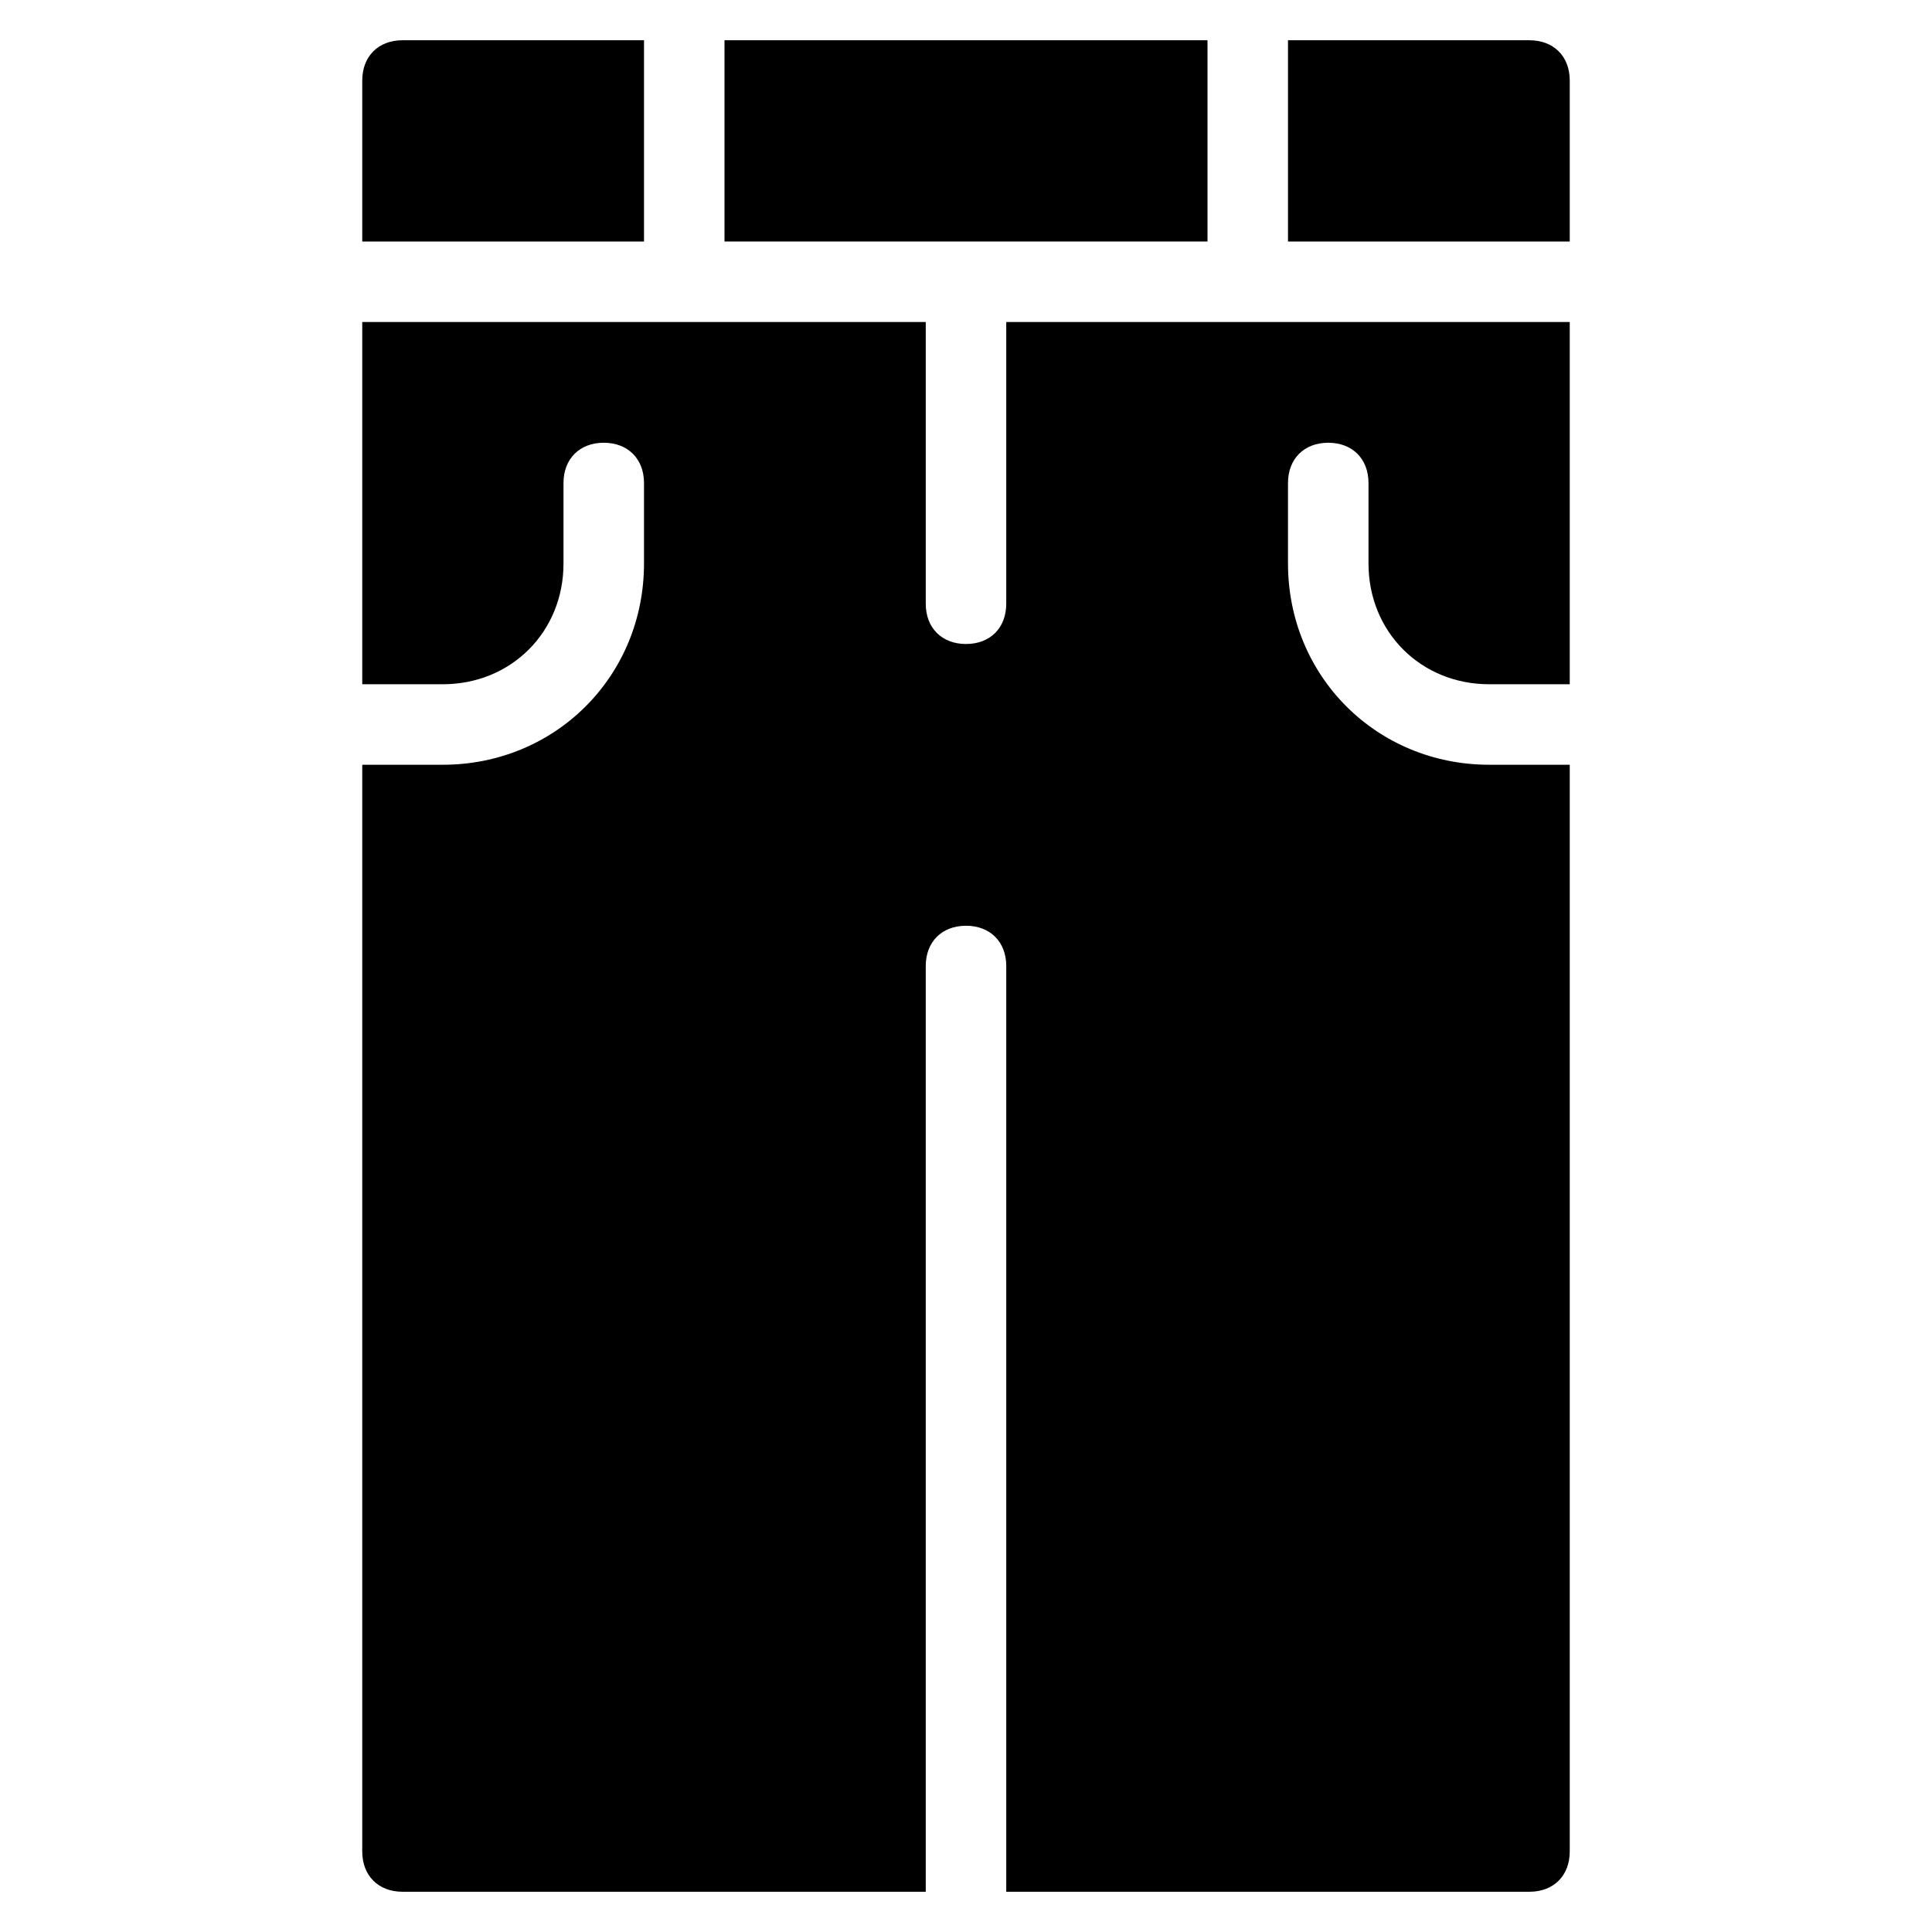 <?xml version="1.0" encoding="utf-8"?>
<!-- Generator: Adobe Illustrator 19.1.0, SVG Export Plug-In . SVG Version: 6.00 Build 0)  -->
<!DOCTYPE svg PUBLIC "-//W3C//DTD SVG 1.1//EN" "http://www.w3.org/Graphics/SVG/1.1/DTD/svg11.dtd">
<svg version="1.1" id="Layer_1" xmlns="http://www.w3.org/2000/svg" xmlns:xlink="http://www.w3.org/1999/xlink" x="0px" y="0px"
	 width="48px" height="48px" viewBox="0 0 48 48" enable-background="new 0 0 48 48" xml:space="preserve">
<path d="M32,6h7V2c0-0.6-0.4-1-1-1h-6V6z"/>
<rect x="18" y="1" width="12" height="5"/>
<path d="M16,6V1h-6C9.4,1,9,1.4,9,2v4H16z"/>
<path d="M32,14v-2c0-0.6,0.4-1,1-1s1,0.4,1,1v2c0,1.7,1.3,3,3,3h2V8H25v7c0,0.6-0.4,1-1,1s-1-0.4-1-1V8H9v9h2c1.7,0,3-1.3,3-3v-2
	c0-0.6,0.4-1,1-1s1,0.4,1,1v2c0,2.8-2.2,5-5,5H9v27c0,0.6,0.4,1,1,1h13V24c0-0.6,0.4-1,1-1s1,0.4,1,1v23h13c0.6,0,1-0.4,1-1V19h-2
	C34.2,19,32,16.8,32,14z"/>
</svg>
